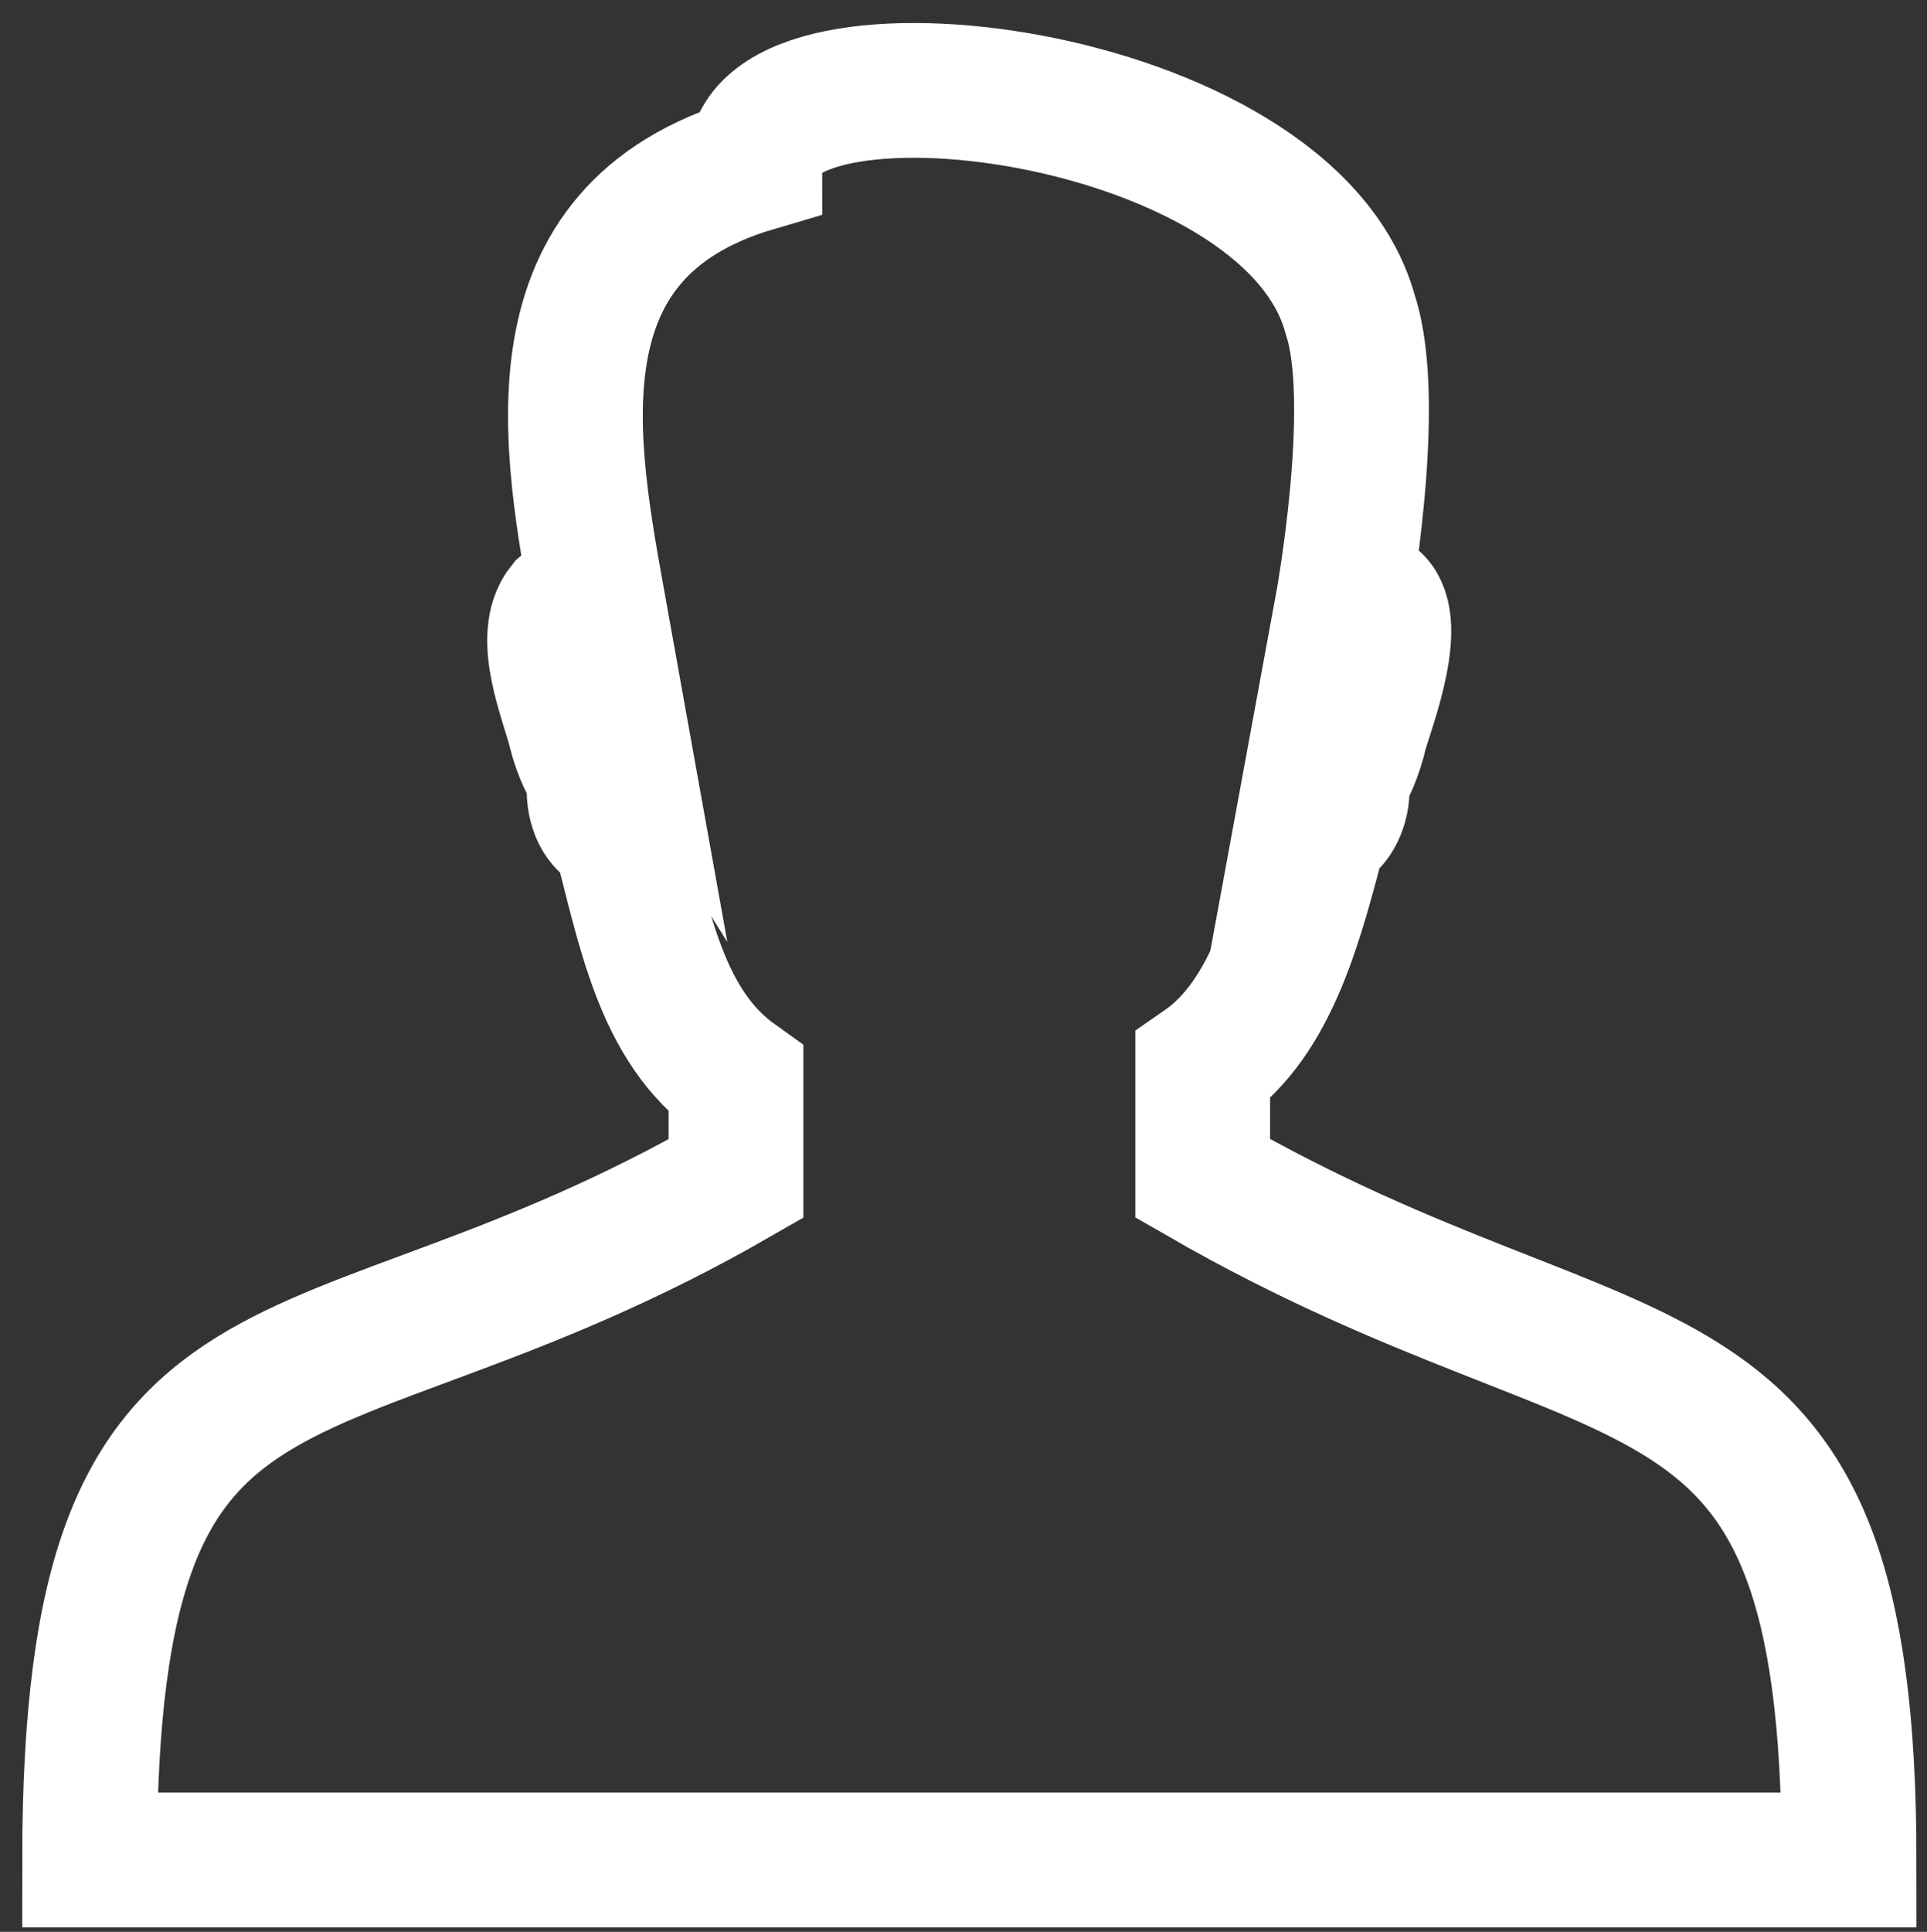 <?xml version="1.0" encoding="utf-8"?>
<!-- Generator: Adobe Illustrator 19.0.0, SVG Export Plug-In . SVG Version: 6.00 Build 0)  -->
<svg version="1.1" id="Layer_1" xmlns="http://www.w3.org/2000/svg" xmlns:xlink="http://www.w3.org/1999/xlink" x="0px" y="0px"
	 viewBox="-104 -150 858 860" style="enable-background:new -104 -150 858 860;" xml:space="preserve">
<rect x="-104" y="-150" width="858" height="860" fill="#333333" stroke="none"/>
<style type="text/css">
	.st0{fill:none;stroke:#FFFFFF;stroke-width:60;stroke-miterlimit:10;}
	.st1{display:none;}
</style>
<g id="_x31_7">
	<g>
		<path class="st0" d="M431.5,324.5v50.1C622.6,484.6,719.3,429.6,719.3,678H333.6h-4.8H-64.1c0-257.9,96.7-193.4,287.8-303.3v-44.2
			c-33.5-23.9-40.6-66.9-52.5-112.2H170c-4.8,0-9.5-7.2-9.5-16.7c0-2.4,1.2-2.4,1.2-4.8c-3.6-4.8-7.2-11.9-9.6-21.5
			c-3.6-14.3-15.5-41.8-4.8-55c9.5-8.4,15.5,1.2,15.5,1.2c-13.1-72.9-32.2-168.4,69.3-198.3c0-62.1,237.6-34.6,265.1,66.9
			c13.1,39.4-3.6,130.1-3.6,130.1c3.6-6,8.4-8.4,13.1-3.5c13.2,8.4-1.2,46.6-4.8,58.5c-2.4,10.7-6,17.9-9.5,23.9l1.2,2.4
			c0,8.4-4.8,16.7-9.6,16.7C473.3,258.9,462.6,303,431.5,324.5L431.5,324.5z"/>
	</g>
</g>
<g id="Layer_1_1_" class="st1">
</g>
</svg>
